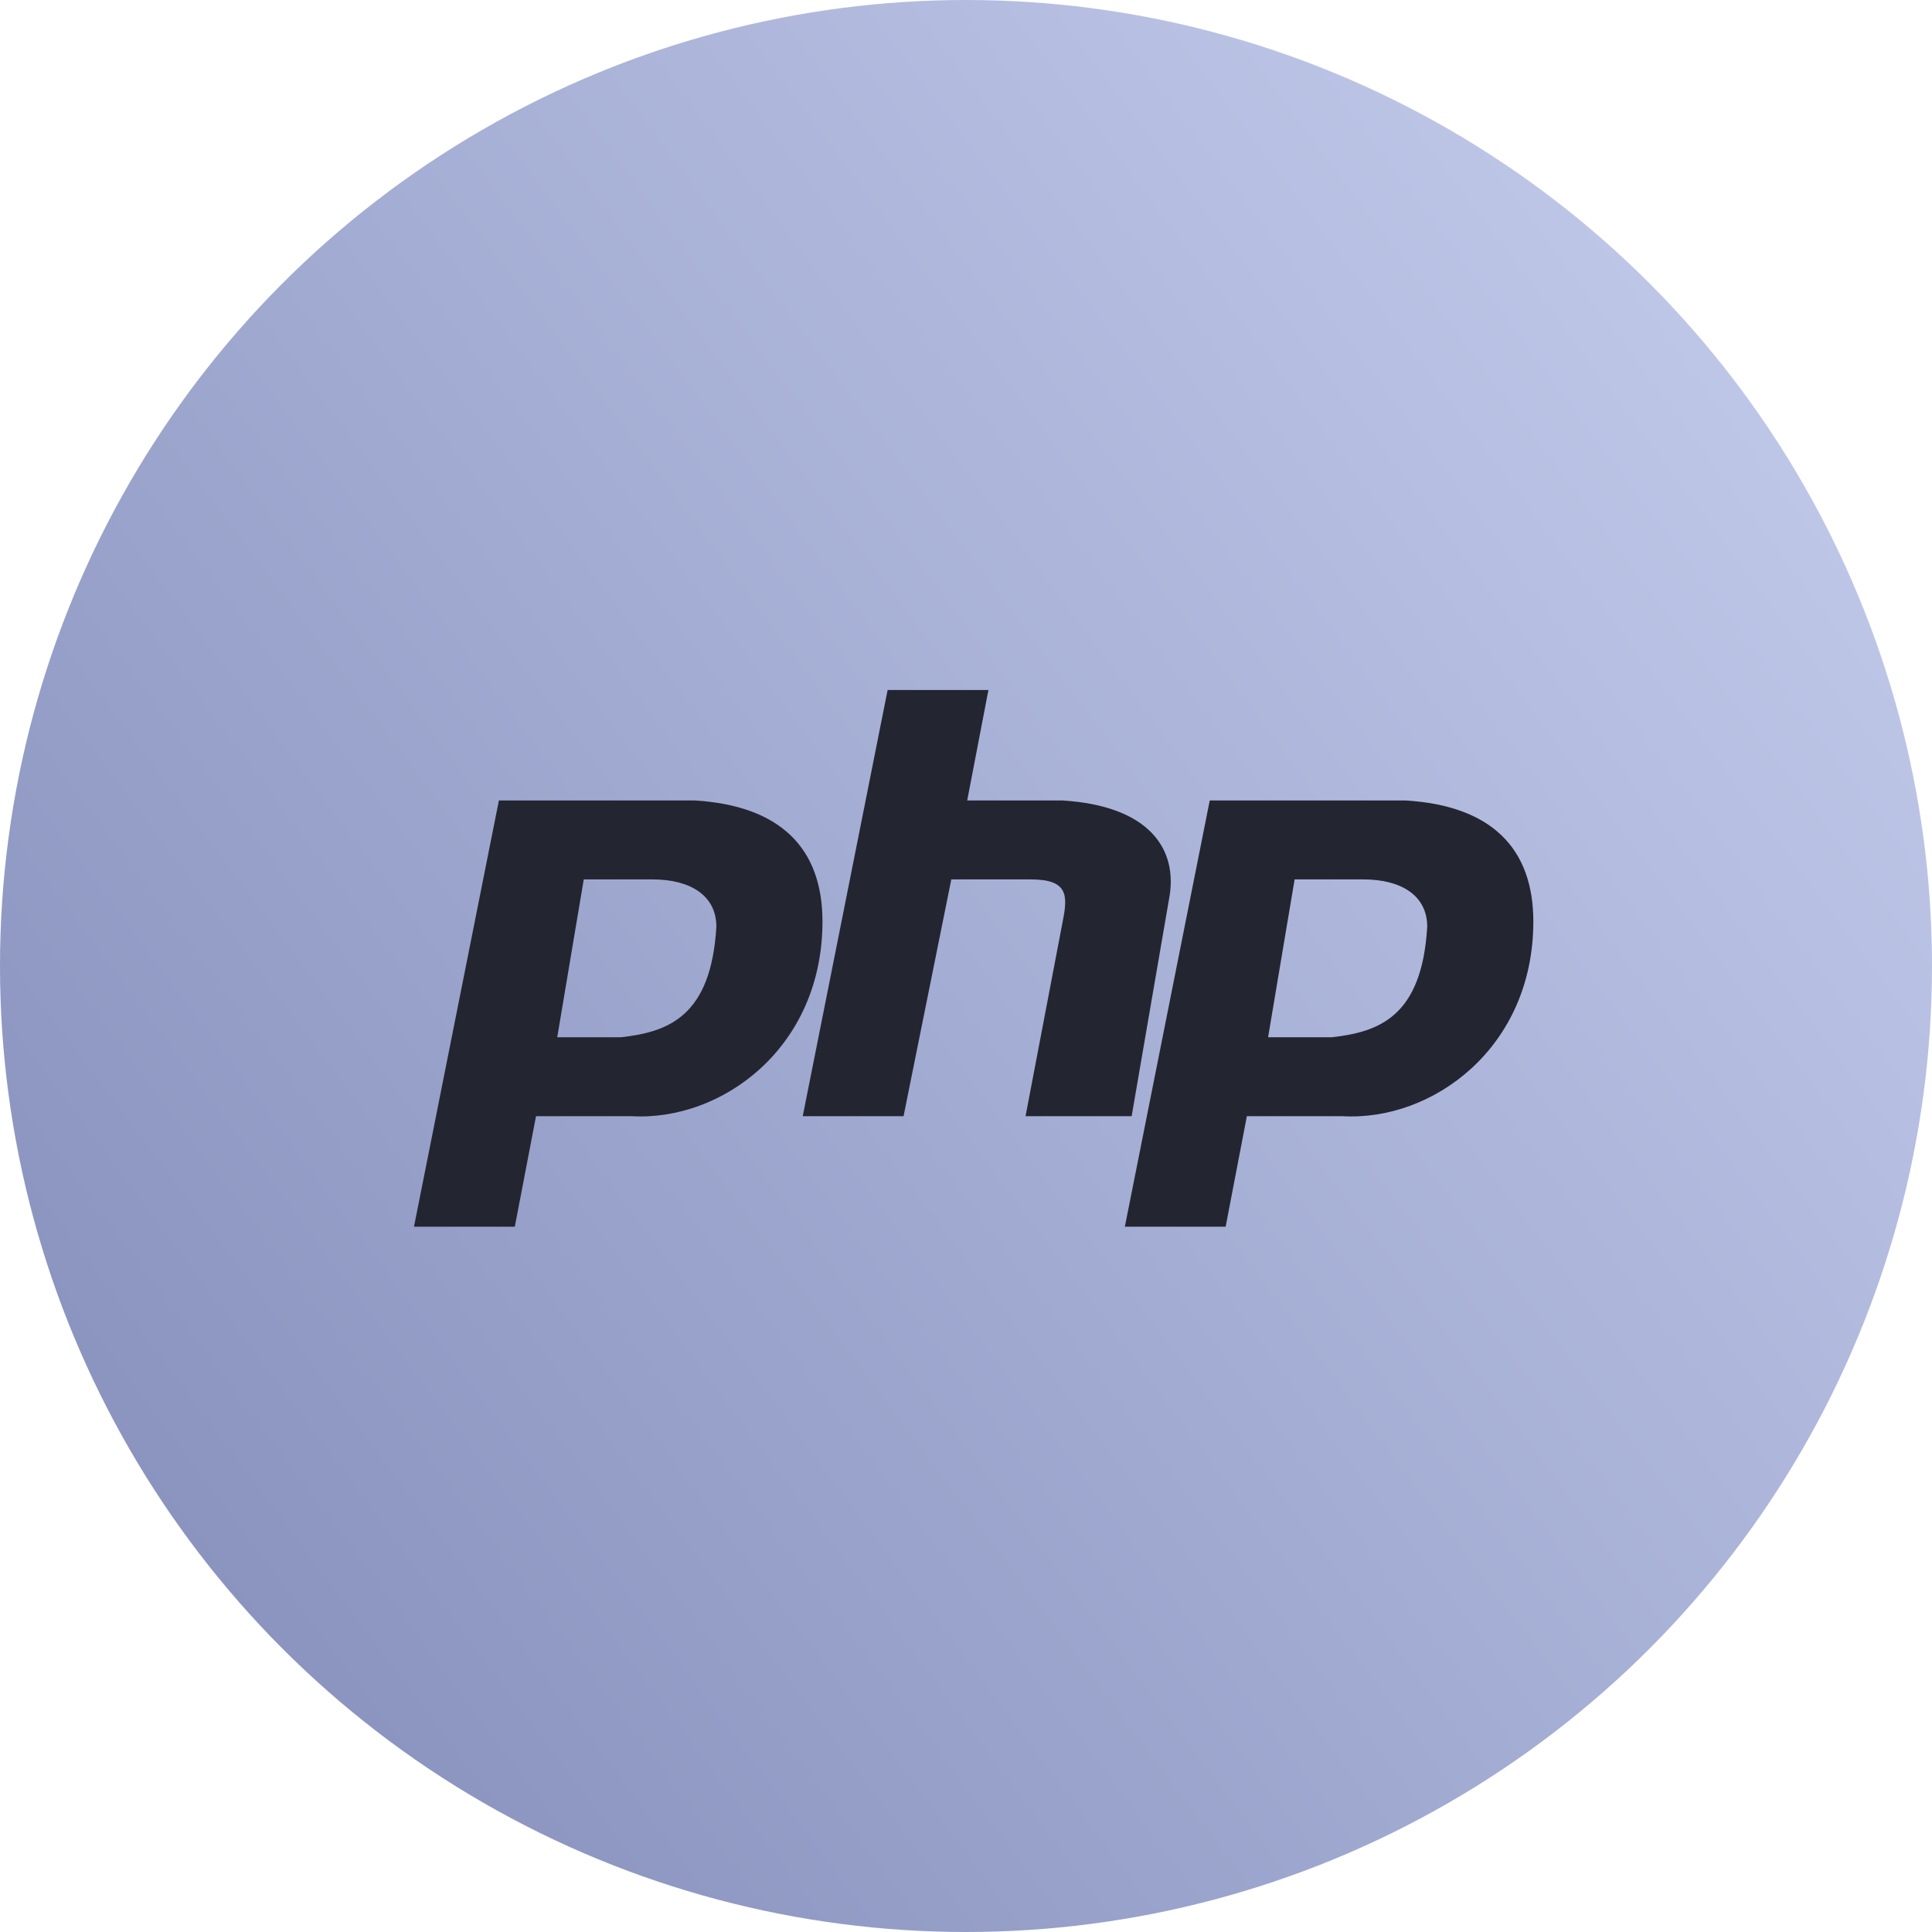 <svg width="126" height="126" viewBox="0 0 126 126" fill="none" xmlns="http://www.w3.org/2000/svg">
<circle cx="63" cy="63" r="63" fill="url(#paint0_linear)"/>
<path fill-rule="evenodd" clip-rule="evenodd" d="M27 80L32.536 52.206H45.336C50.871 52.549 53.639 55.294 53.639 60.098C53.639 68.333 47.066 73.137 41.184 72.794H34.958L33.574 80H27ZM36.341 67.647L38.071 57.353H42.569C44.99 57.353 46.72 58.382 46.72 60.441C46.374 66.275 43.606 67.304 40.493 67.647H36.342H36.341ZM52.353 72.794L57.889 45H64.462L63.078 52.206H69.305C74.841 52.549 76.917 55.294 76.225 58.725L73.803 72.794H66.884L69.306 60.098C69.652 58.382 69.652 57.353 67.23 57.353H62.041L58.927 72.794H52.353ZM73.36 80L78.896 52.206H91.696C97.232 52.549 100 55.294 100 60.098C100 68.333 93.426 73.137 87.545 72.794H81.317L79.933 80H73.36ZM82.701 67.647L84.431 57.353H88.929C91.351 57.353 93.08 58.382 93.08 60.441C92.735 66.275 89.967 67.304 86.853 67.647H82.701H82.701Z" fill="#232531"/>
<defs>
<linearGradient id="paint0_linear" x1="115.5" y1="20.5" x2="8.5" y2="100.5" gradientUnits="userSpaceOnUse">
<stop stop-color="#C0C8E9"/>
<stop offset="1" stop-color="#8993BE"/>
</linearGradient>
</defs>
</svg>
